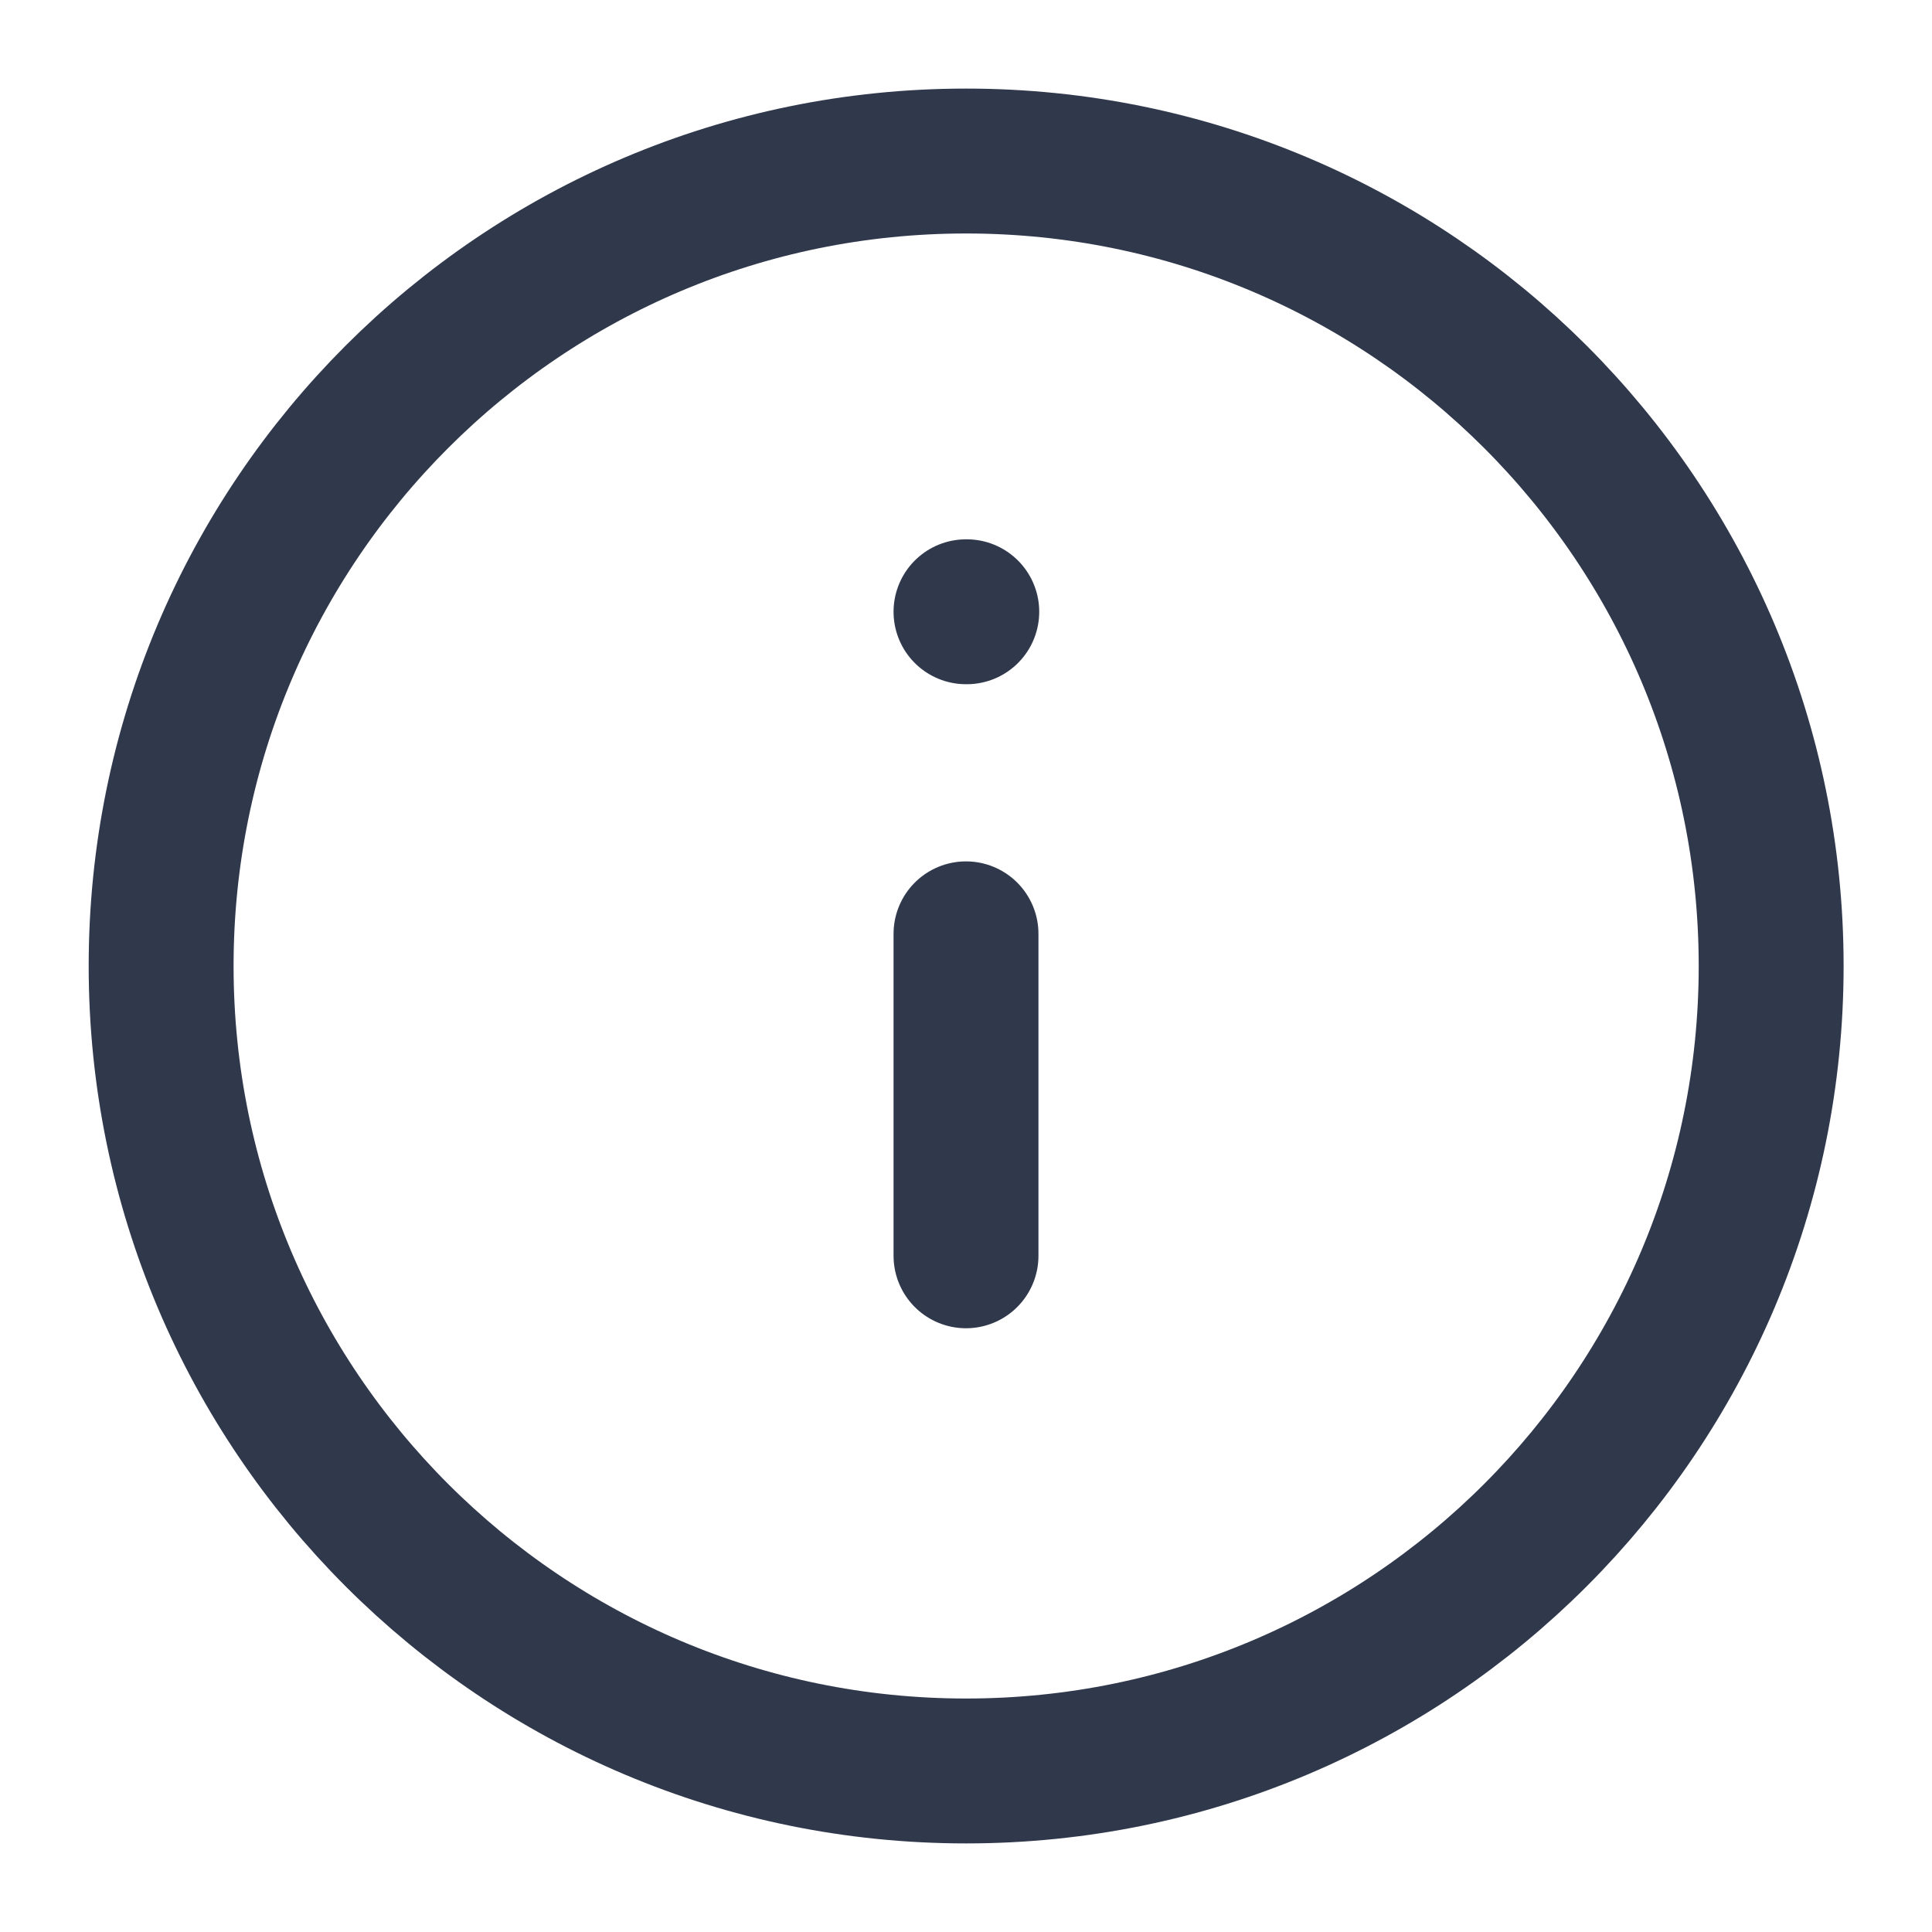 <svg width="20" height="20" viewBox="0 0 20 20" fill="none" xmlns="http://www.w3.org/2000/svg">
<g clip-path="url(#clip0_2983_9024)">
<path d="M10.001 18.333C14.604 18.333 18.335 14.602 18.335 10C18.335 5.398 14.604 1.667 10.001 1.667C5.399 1.667 1.668 5.398 1.668 10C1.668 14.602 5.399 18.333 10.001 18.333Z" stroke="#30384C" stroke-width="1.5" stroke-linecap="round" stroke-linejoin="round"/>
<path d="M10 9.667V13" stroke="#30384C" stroke-width="1.5" stroke-linecap="round" stroke-linejoin="round"/>
<path d="M10 6.333H10.008" stroke="#30384C" stroke-width="1.5" stroke-linecap="round" stroke-linejoin="round"/>
</g>
<defs>
<clipPath id="clip0_2983_9024">
<rect width="20" height="20" fill="white"/>
</clipPath>
</defs>
</svg>
